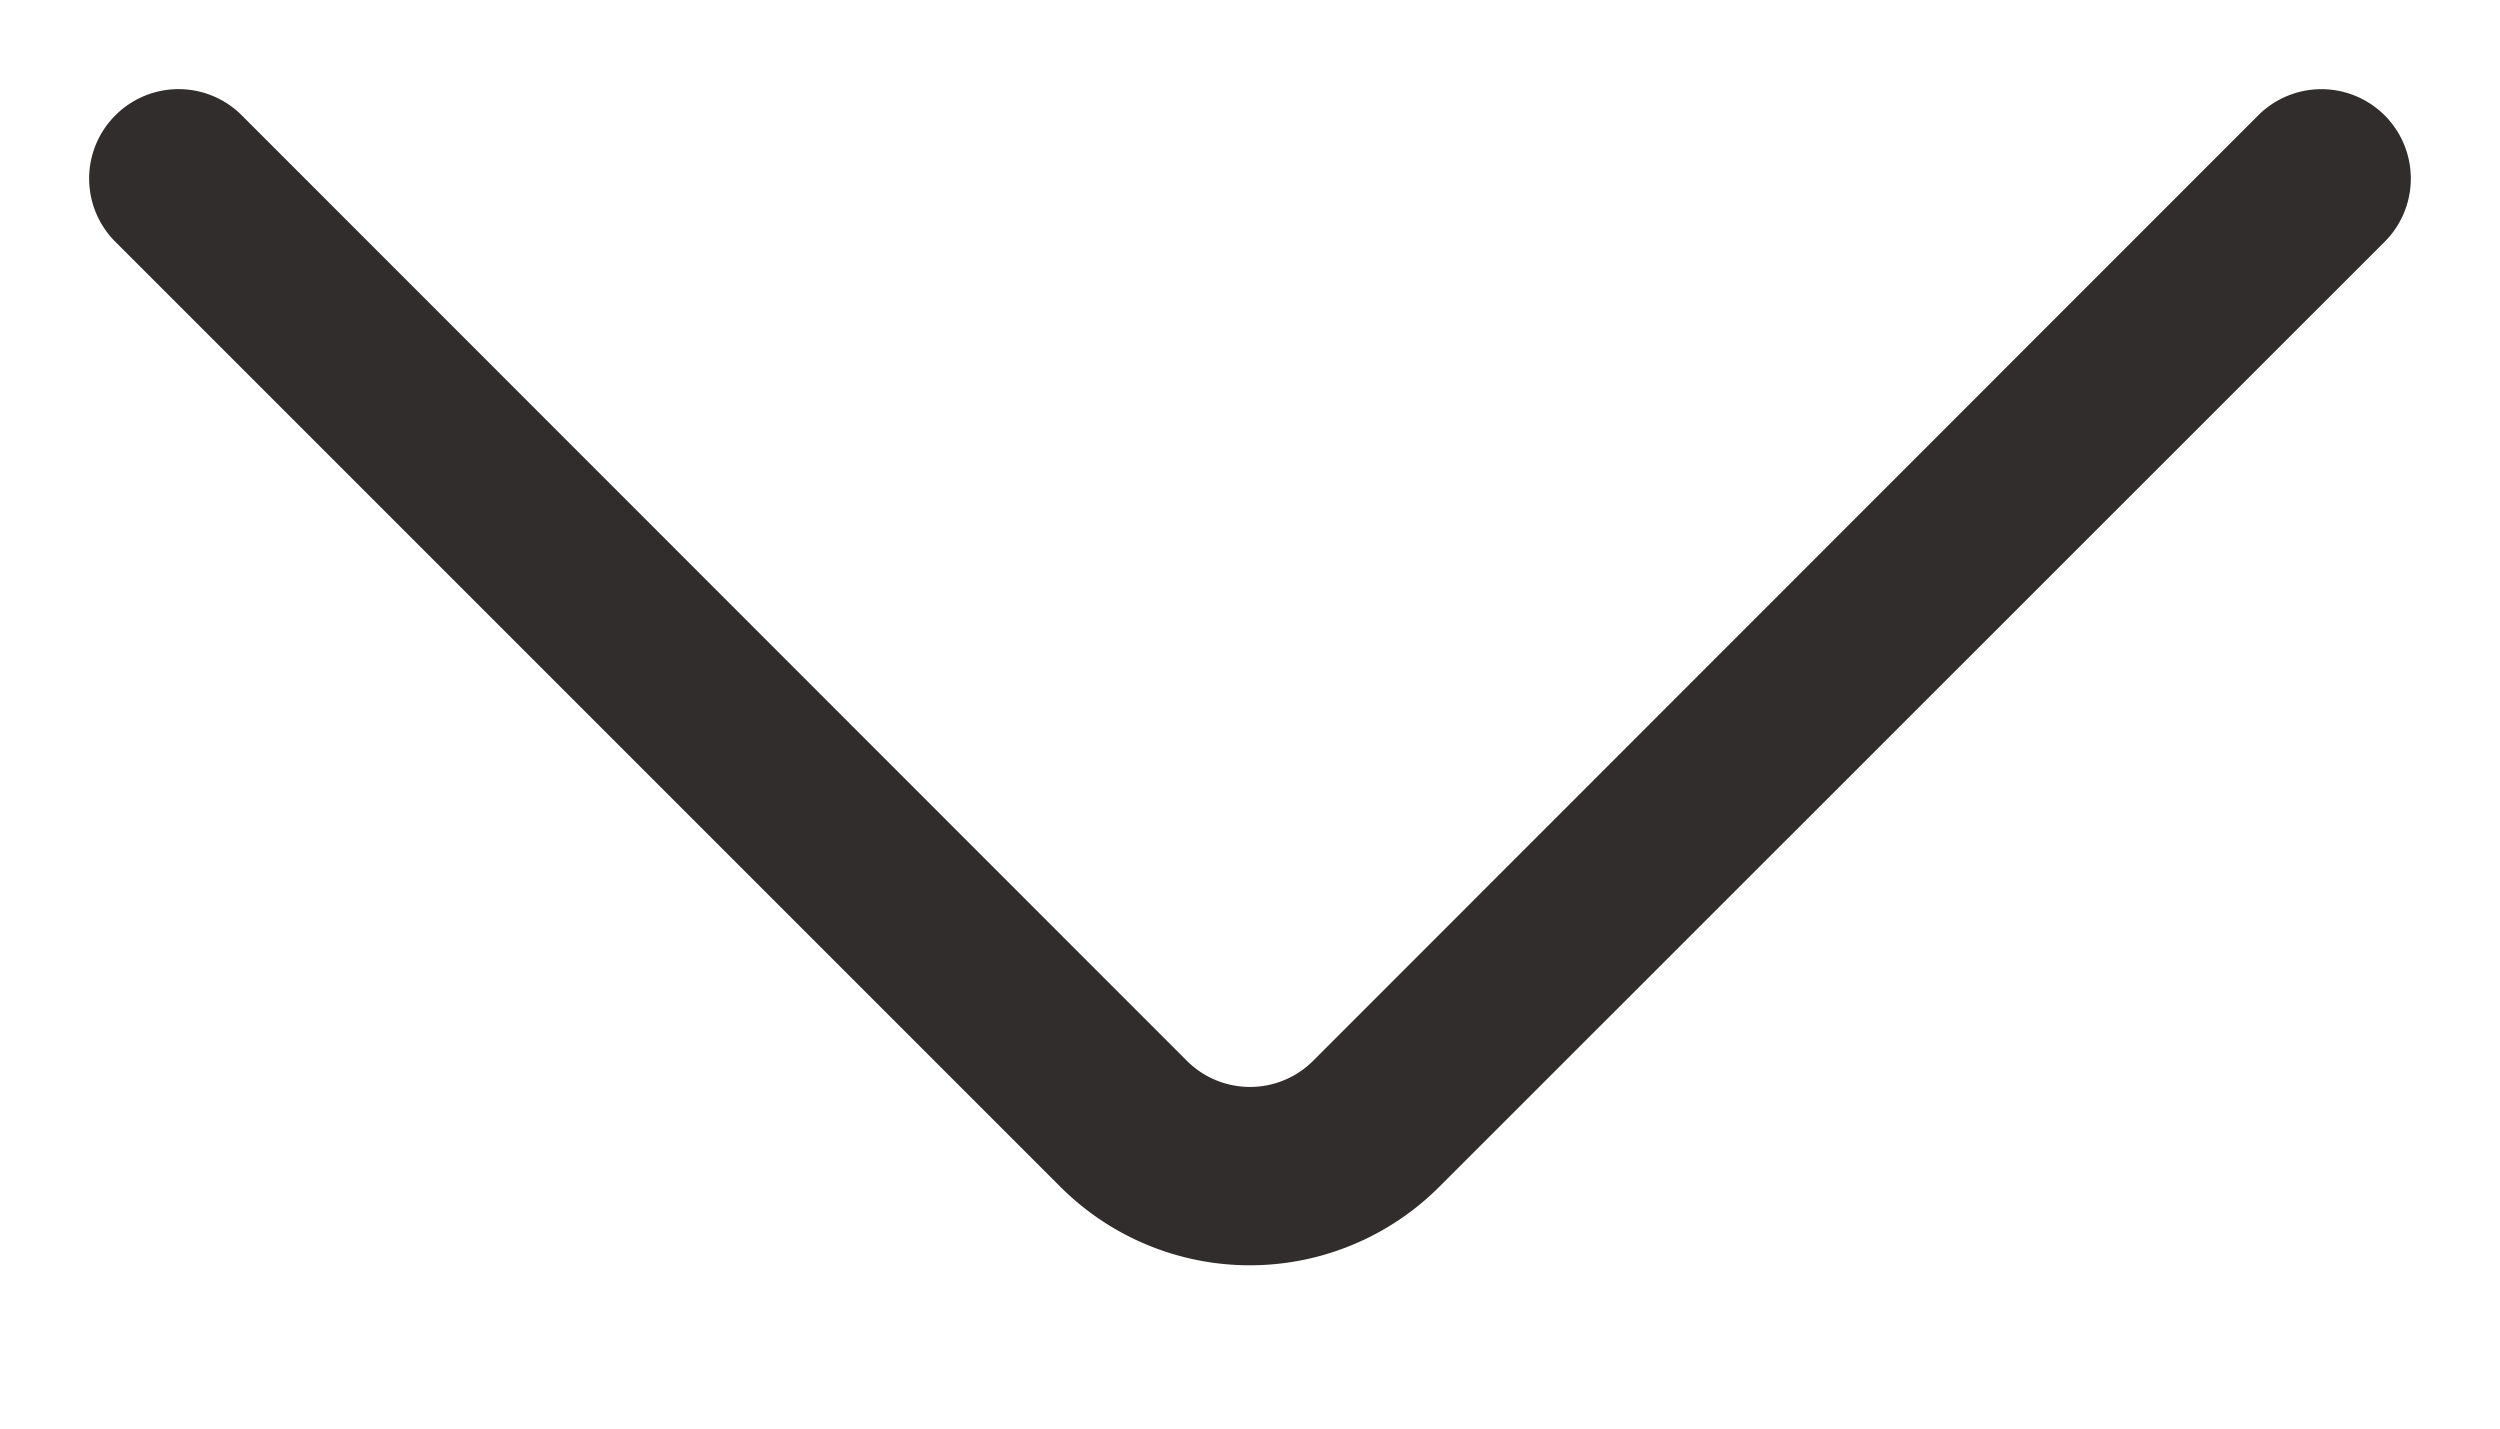 <svg width="14" height="8" fill="none" xmlns="http://www.w3.org/2000/svg"><path fill-rule="evenodd" clip-rule="evenodd" d="M.646.646a.5.5 0 01.708 0L6.646 5.94a.5.5 0 00.708 0L12.646.646a.5.5 0 01.708.708L8.06 6.646a1.5 1.5 0 01-2.122 0L.646 1.354a.5.5 0 010-.708z" fill="#312D2D"/></svg>